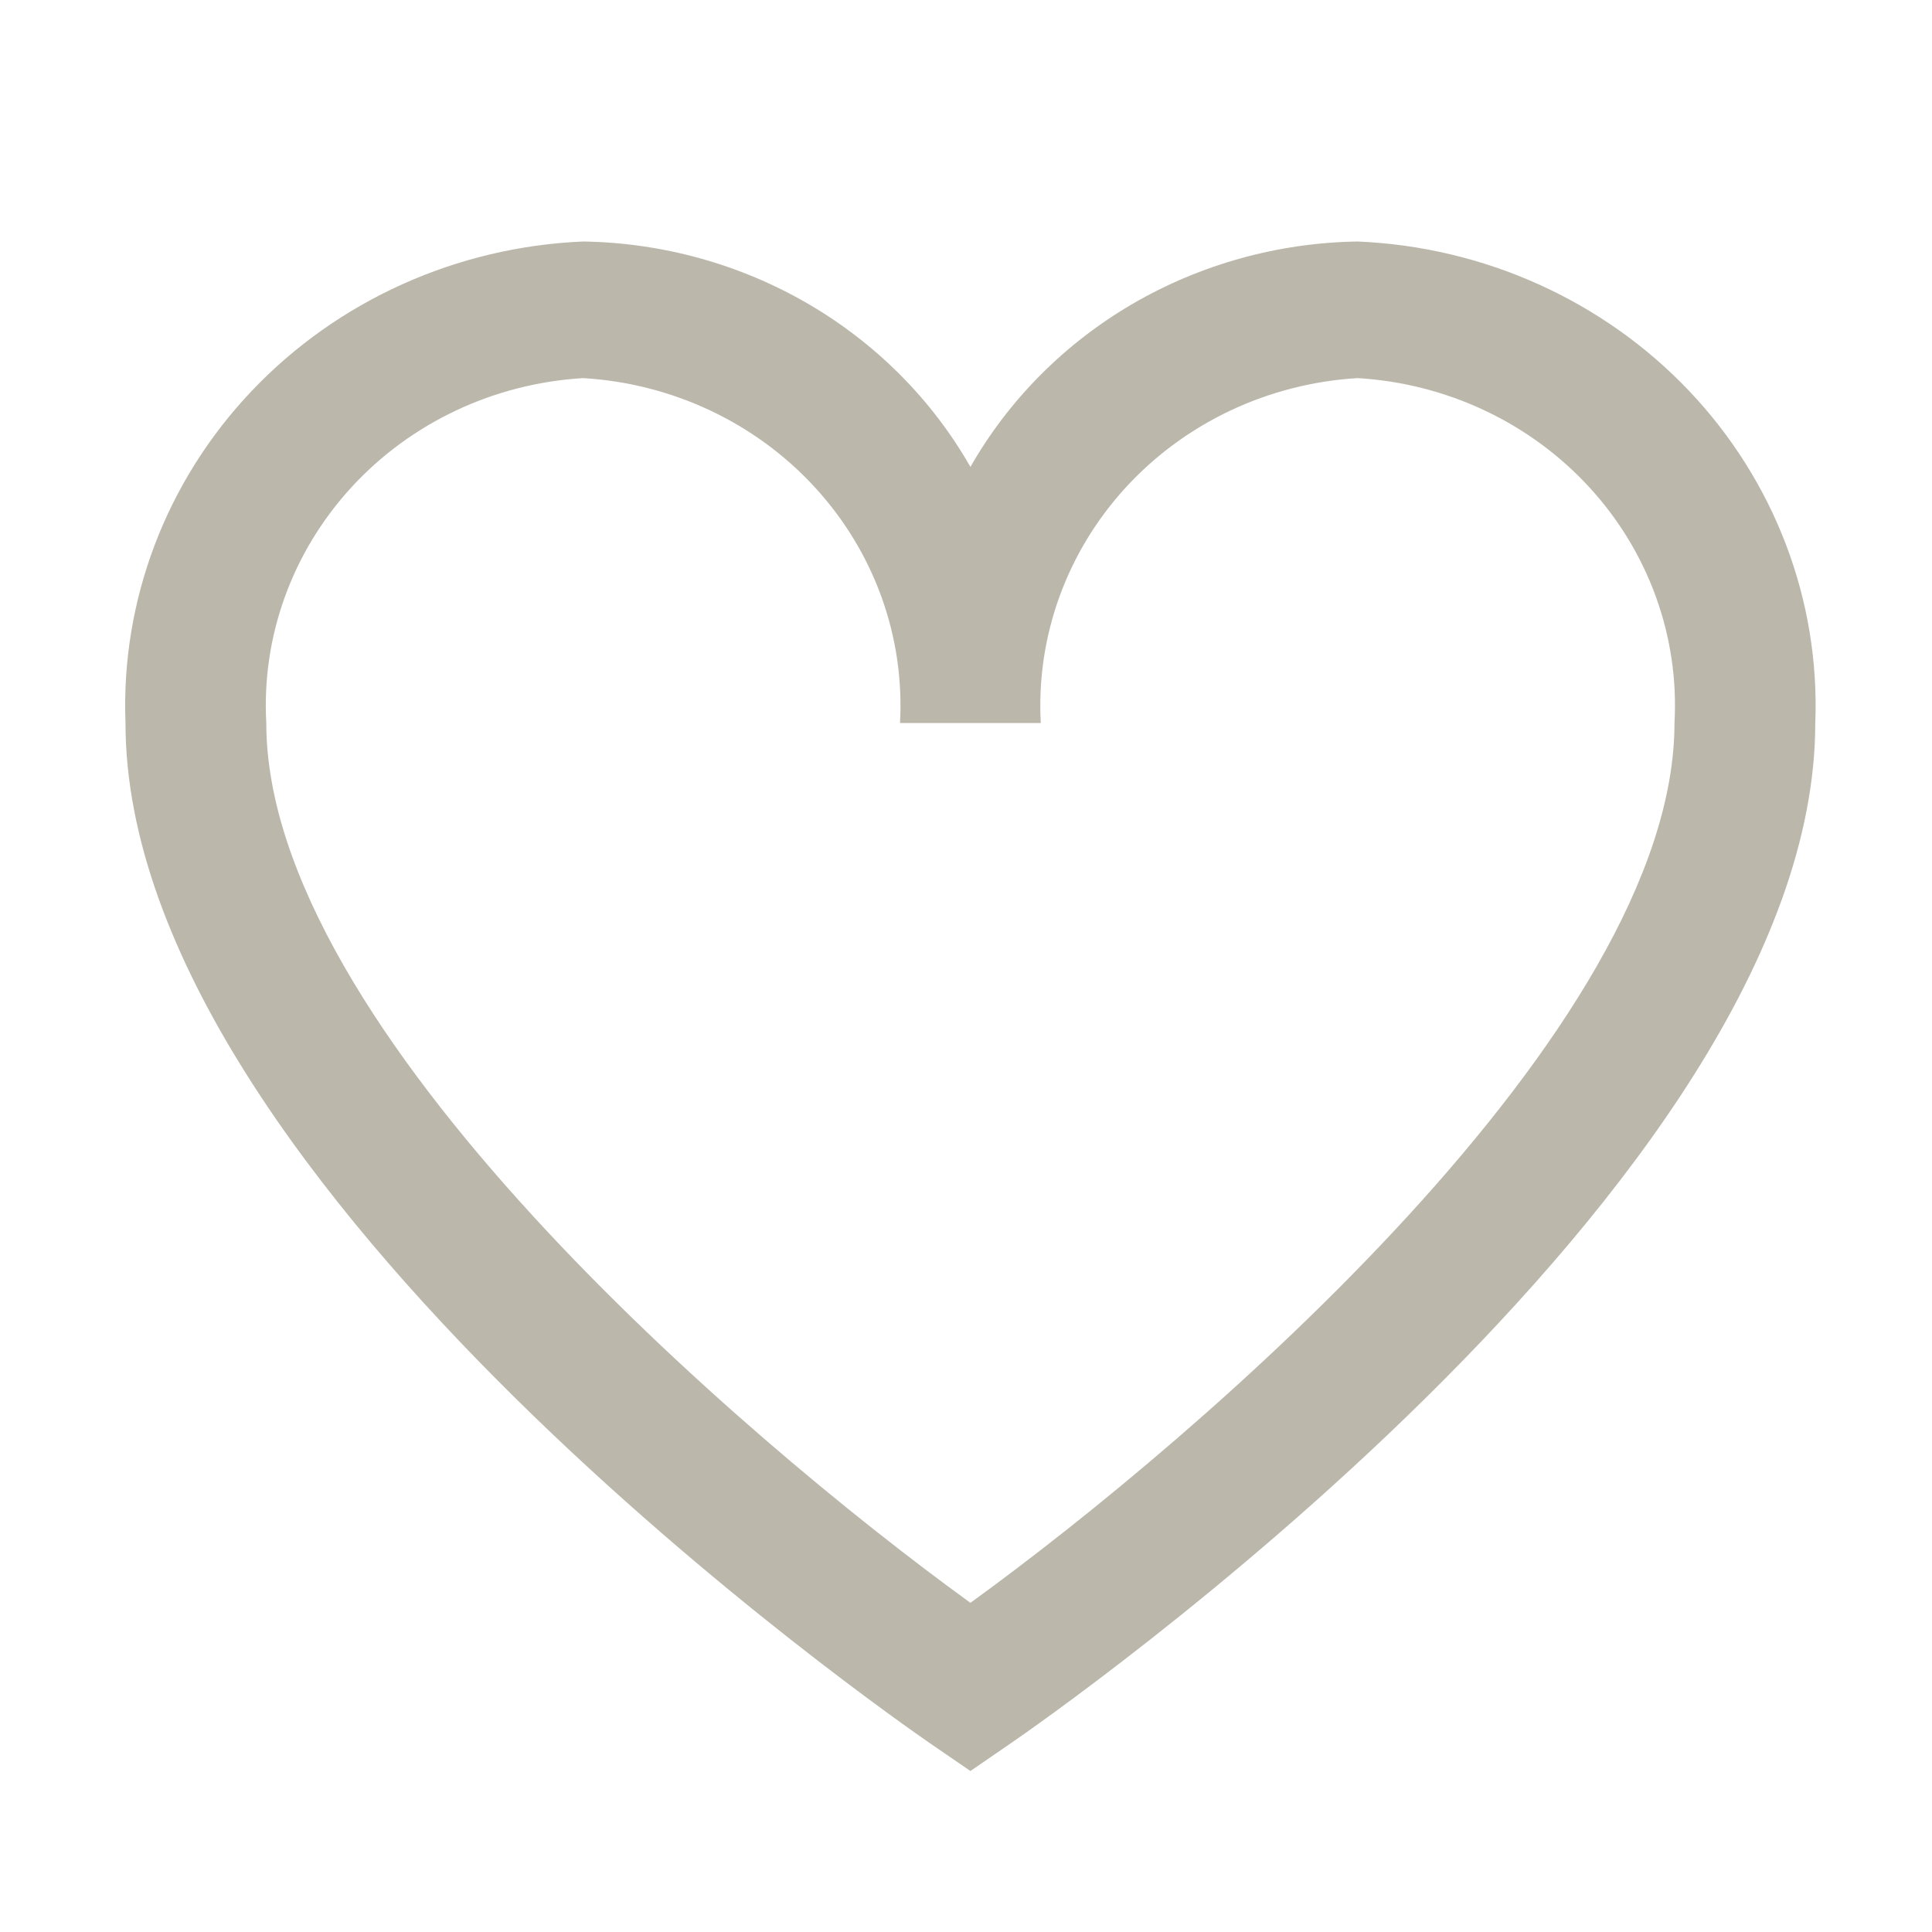 <svg width="24" height="24" viewBox="0 0 24 24" fill="none" xmlns="http://www.w3.org/2000/svg">
<path d="M16.865 3C15.88 3.015 14.917 3.282 14.072 3.773C13.228 4.265 12.532 4.964 12.055 5.8C11.578 4.964 10.882 4.265 10.037 3.773C9.192 3.282 8.229 3.015 7.244 3C5.674 3.066 4.195 3.733 3.13 4.853C2.064 5.974 1.5 7.459 1.559 8.982C1.559 14.731 11.142 21.371 11.549 21.653L12.055 22L12.56 21.653C12.968 21.373 22.55 14.731 22.55 8.982C22.61 7.459 22.045 5.974 20.98 4.853C19.915 3.733 18.435 3.066 16.865 3ZM12.055 19.911C9.209 17.849 3.308 12.783 3.308 8.982C3.248 7.909 3.629 6.856 4.366 6.053C5.103 5.25 6.138 4.763 7.244 4.697C8.35 4.763 9.385 5.25 10.122 6.053C10.86 6.856 11.24 7.909 11.18 8.982H12.929C12.87 7.909 13.25 6.856 13.987 6.053C14.724 5.25 15.759 4.763 16.865 4.697C17.971 4.763 19.006 5.25 19.743 6.053C20.481 6.856 20.861 7.909 20.801 8.982C20.801 12.785 14.9 17.849 12.055 19.911Z" fill="#BBB8AB"/>
</svg>
